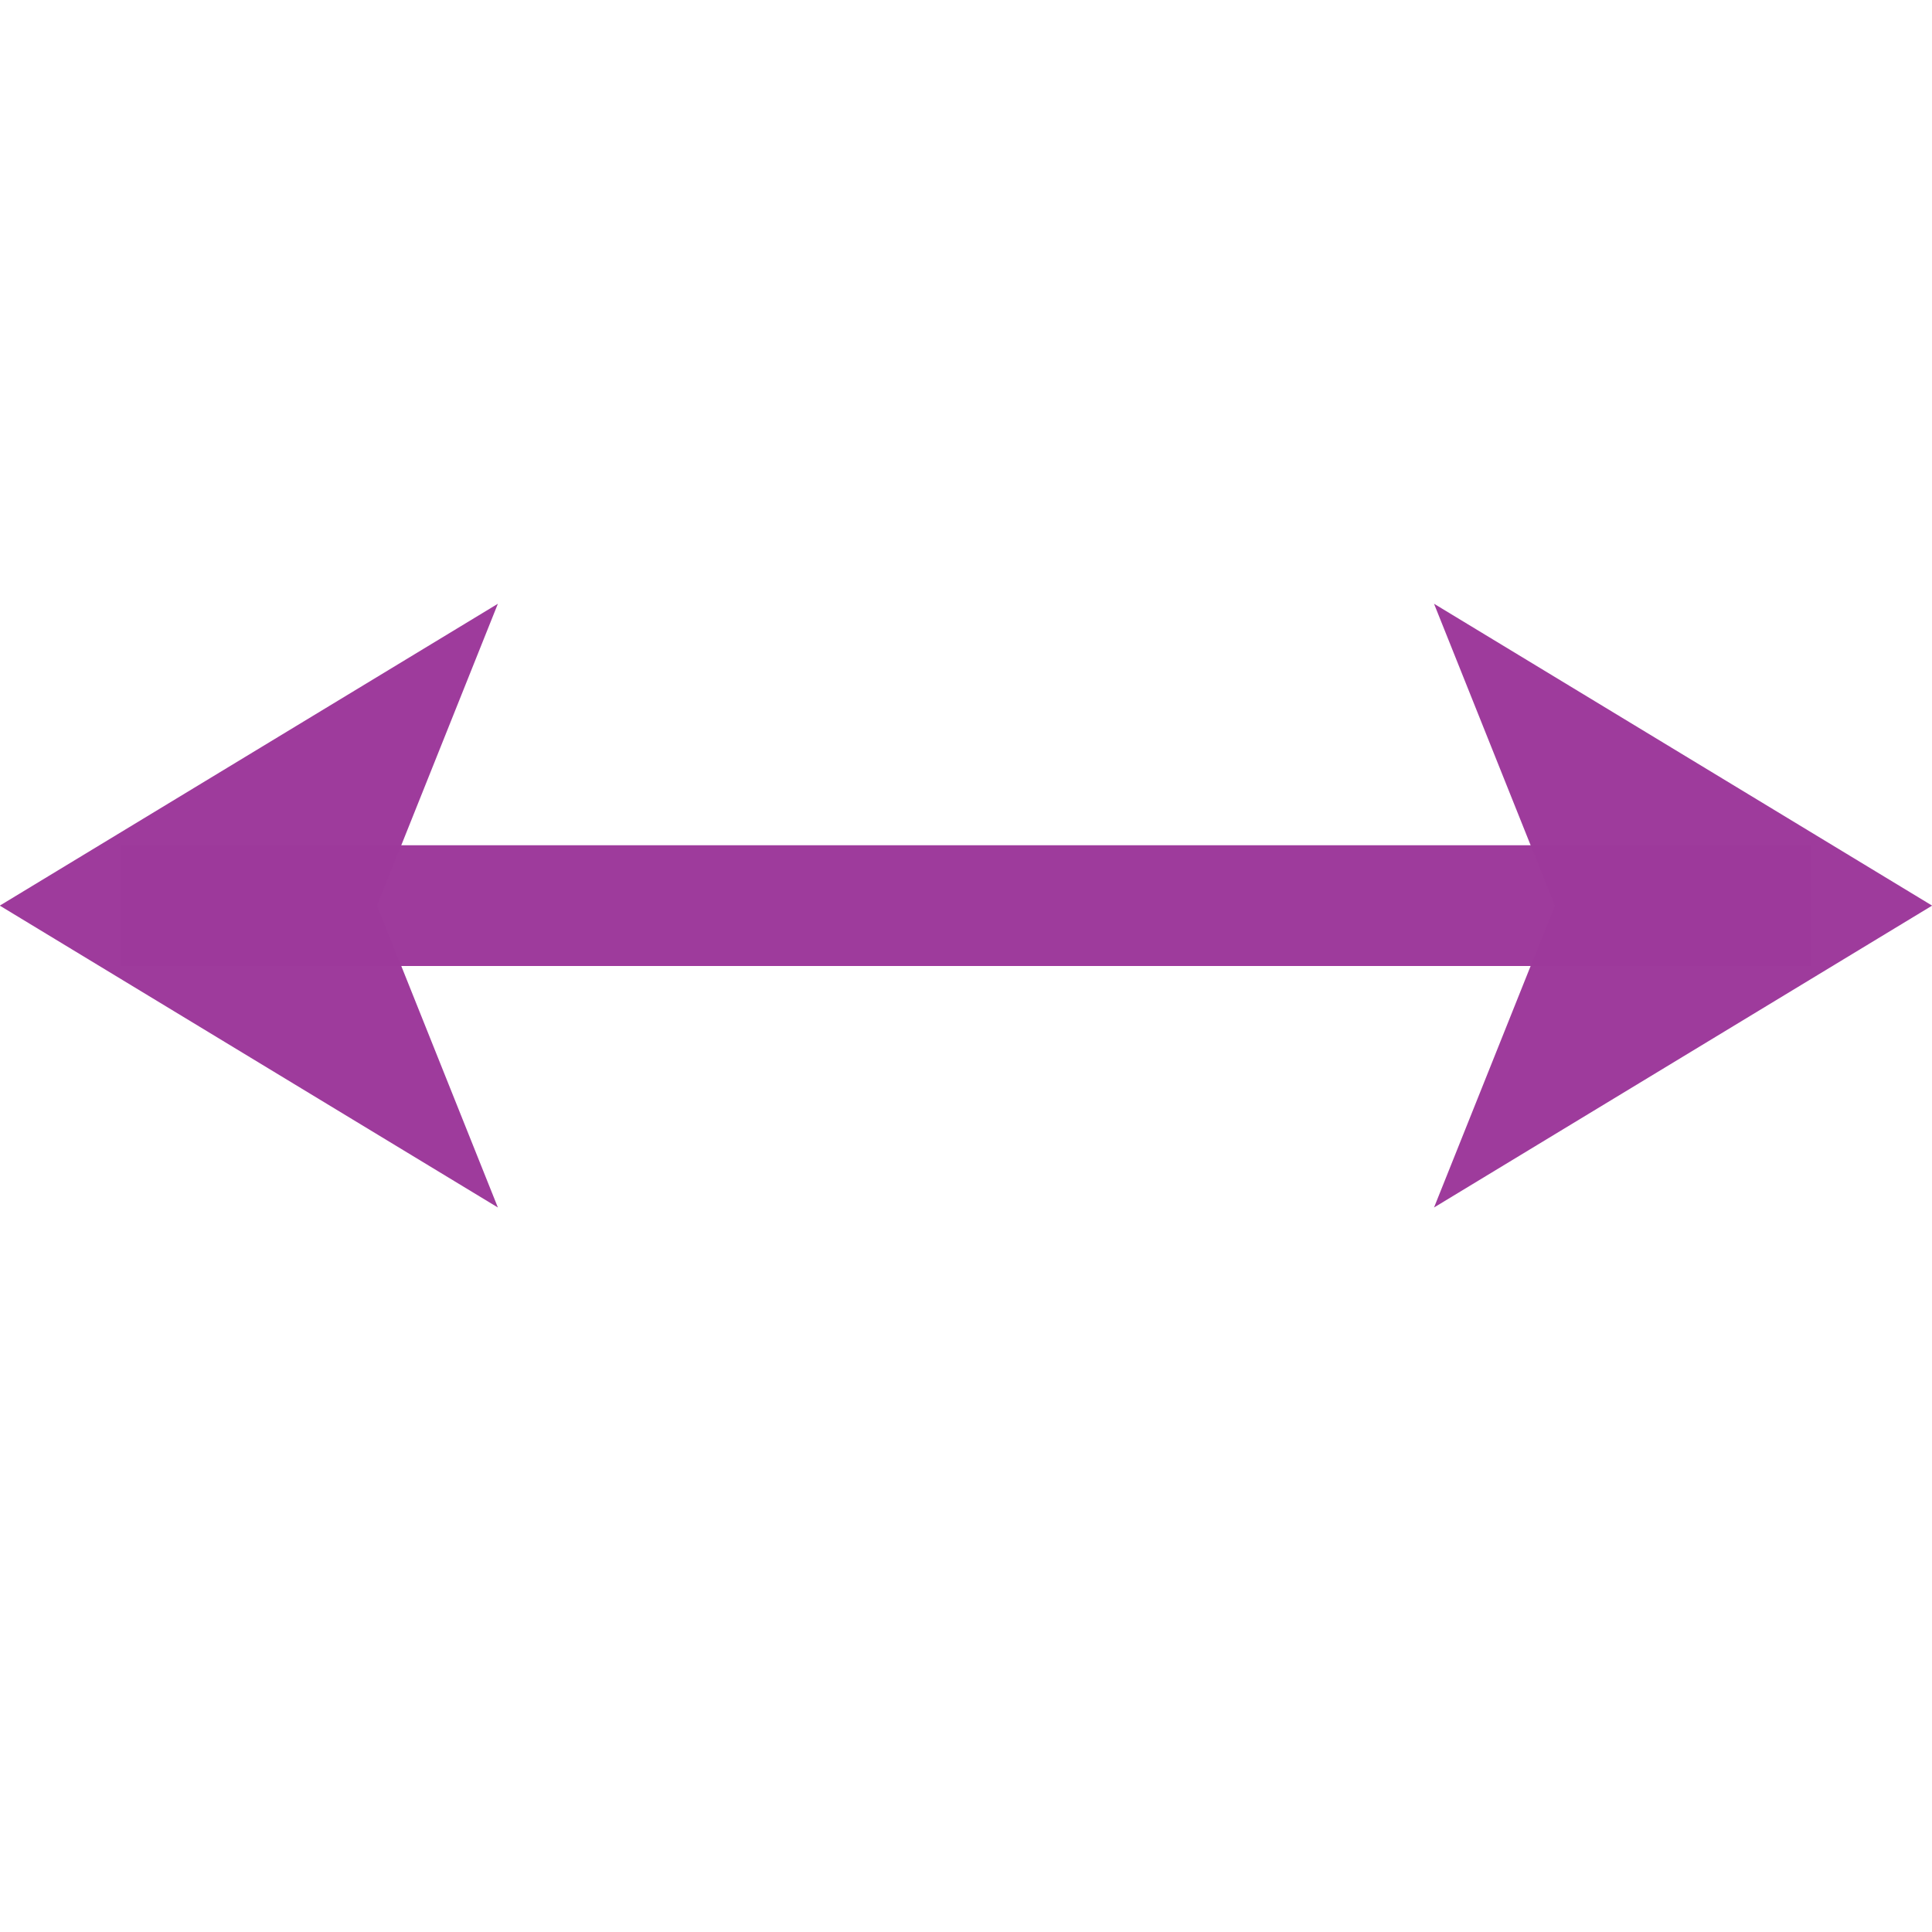 <?xml version="1.0" encoding="UTF-8" standalone="no"?>
<svg
   xmlns:dc="http://purl.org/dc/elements/1.1/"
   xmlns:cc="http://creativecommons.org/ns#"
   xmlns:rdf="http://www.w3.org/1999/02/22-rdf-syntax-ns#"
   xmlns:svg="http://www.w3.org/2000/svg"
   xmlns="http://www.w3.org/2000/svg"
   xmlns:sodipodi="http://sodipodi.sourceforge.net/DTD/sodipodi-0.dtd"
   xmlns:inkscape="http://www.inkscape.org/namespaces/inkscape"
   height="16"
   width="16"
   id="svg2"
   version="1.1"
   inkscape:version="0.91 r13725"
   sodipodi:docname="sc_linearrows.svg"
   inkscape:export-filename="/home/tamara/Desktop/IKON/5_258 (tamara)/sc (222)/Tanggal 7-03/sc_linearrows.png"
   inkscape:export-xdpi="90"
   inkscape:export-ydpi="90">
  <defs
     id="defs16" />
  <sodipodi:namedview
     pagecolor="#ffffff"
     bordercolor="#666666"
     borderopacity="1"
     objecttolerance="10"
     gridtolerance="10"
     guidetolerance="10"
     inkscape:pageopacity="0"
     inkscape:pageshadow="2"
     inkscape:window-width="1366"
     inkscape:window-height="718"
     id="namedview14"
     showgrid="true"
     inkscape:zoom="14.75"
     inkscape:cx="-0.6779661"
     inkscape:cy="8"
     inkscape:window-x="0"
     inkscape:window-y="0"
     inkscape:window-maximized="1"
     inkscape:current-layer="svg2">
    <inkscape:grid
       type="xygrid"
       id="grid4146" />
  </sodipodi:namedview>
  <g
     fill="#4d4d4d"
     transform="matrix(.125 0 0 .125 .001 0)"
     id="g4"
     style="fill:#9d3a9b">
    <path
       d="m7.978 56h112.022v8h-112.022z"
       opacity=".99"
       id="path6"
       style="fill:#9d3a9b" />
    <g
       fill-opacity=".992"
       fill-rule="evenodd"
       id="g8"
       style="fill:#9d3a9b">
      <path
         d="m-.022 60 33-20-8 20 8 20z"
         id="path10"
         style="fill:#9d3a9b" />
      <path
         d="m128 60-33-20 8 20-8 20z"
         id="path12"
         style="fill:#9d3a9b" />
    </g>
  </g>
</svg>
